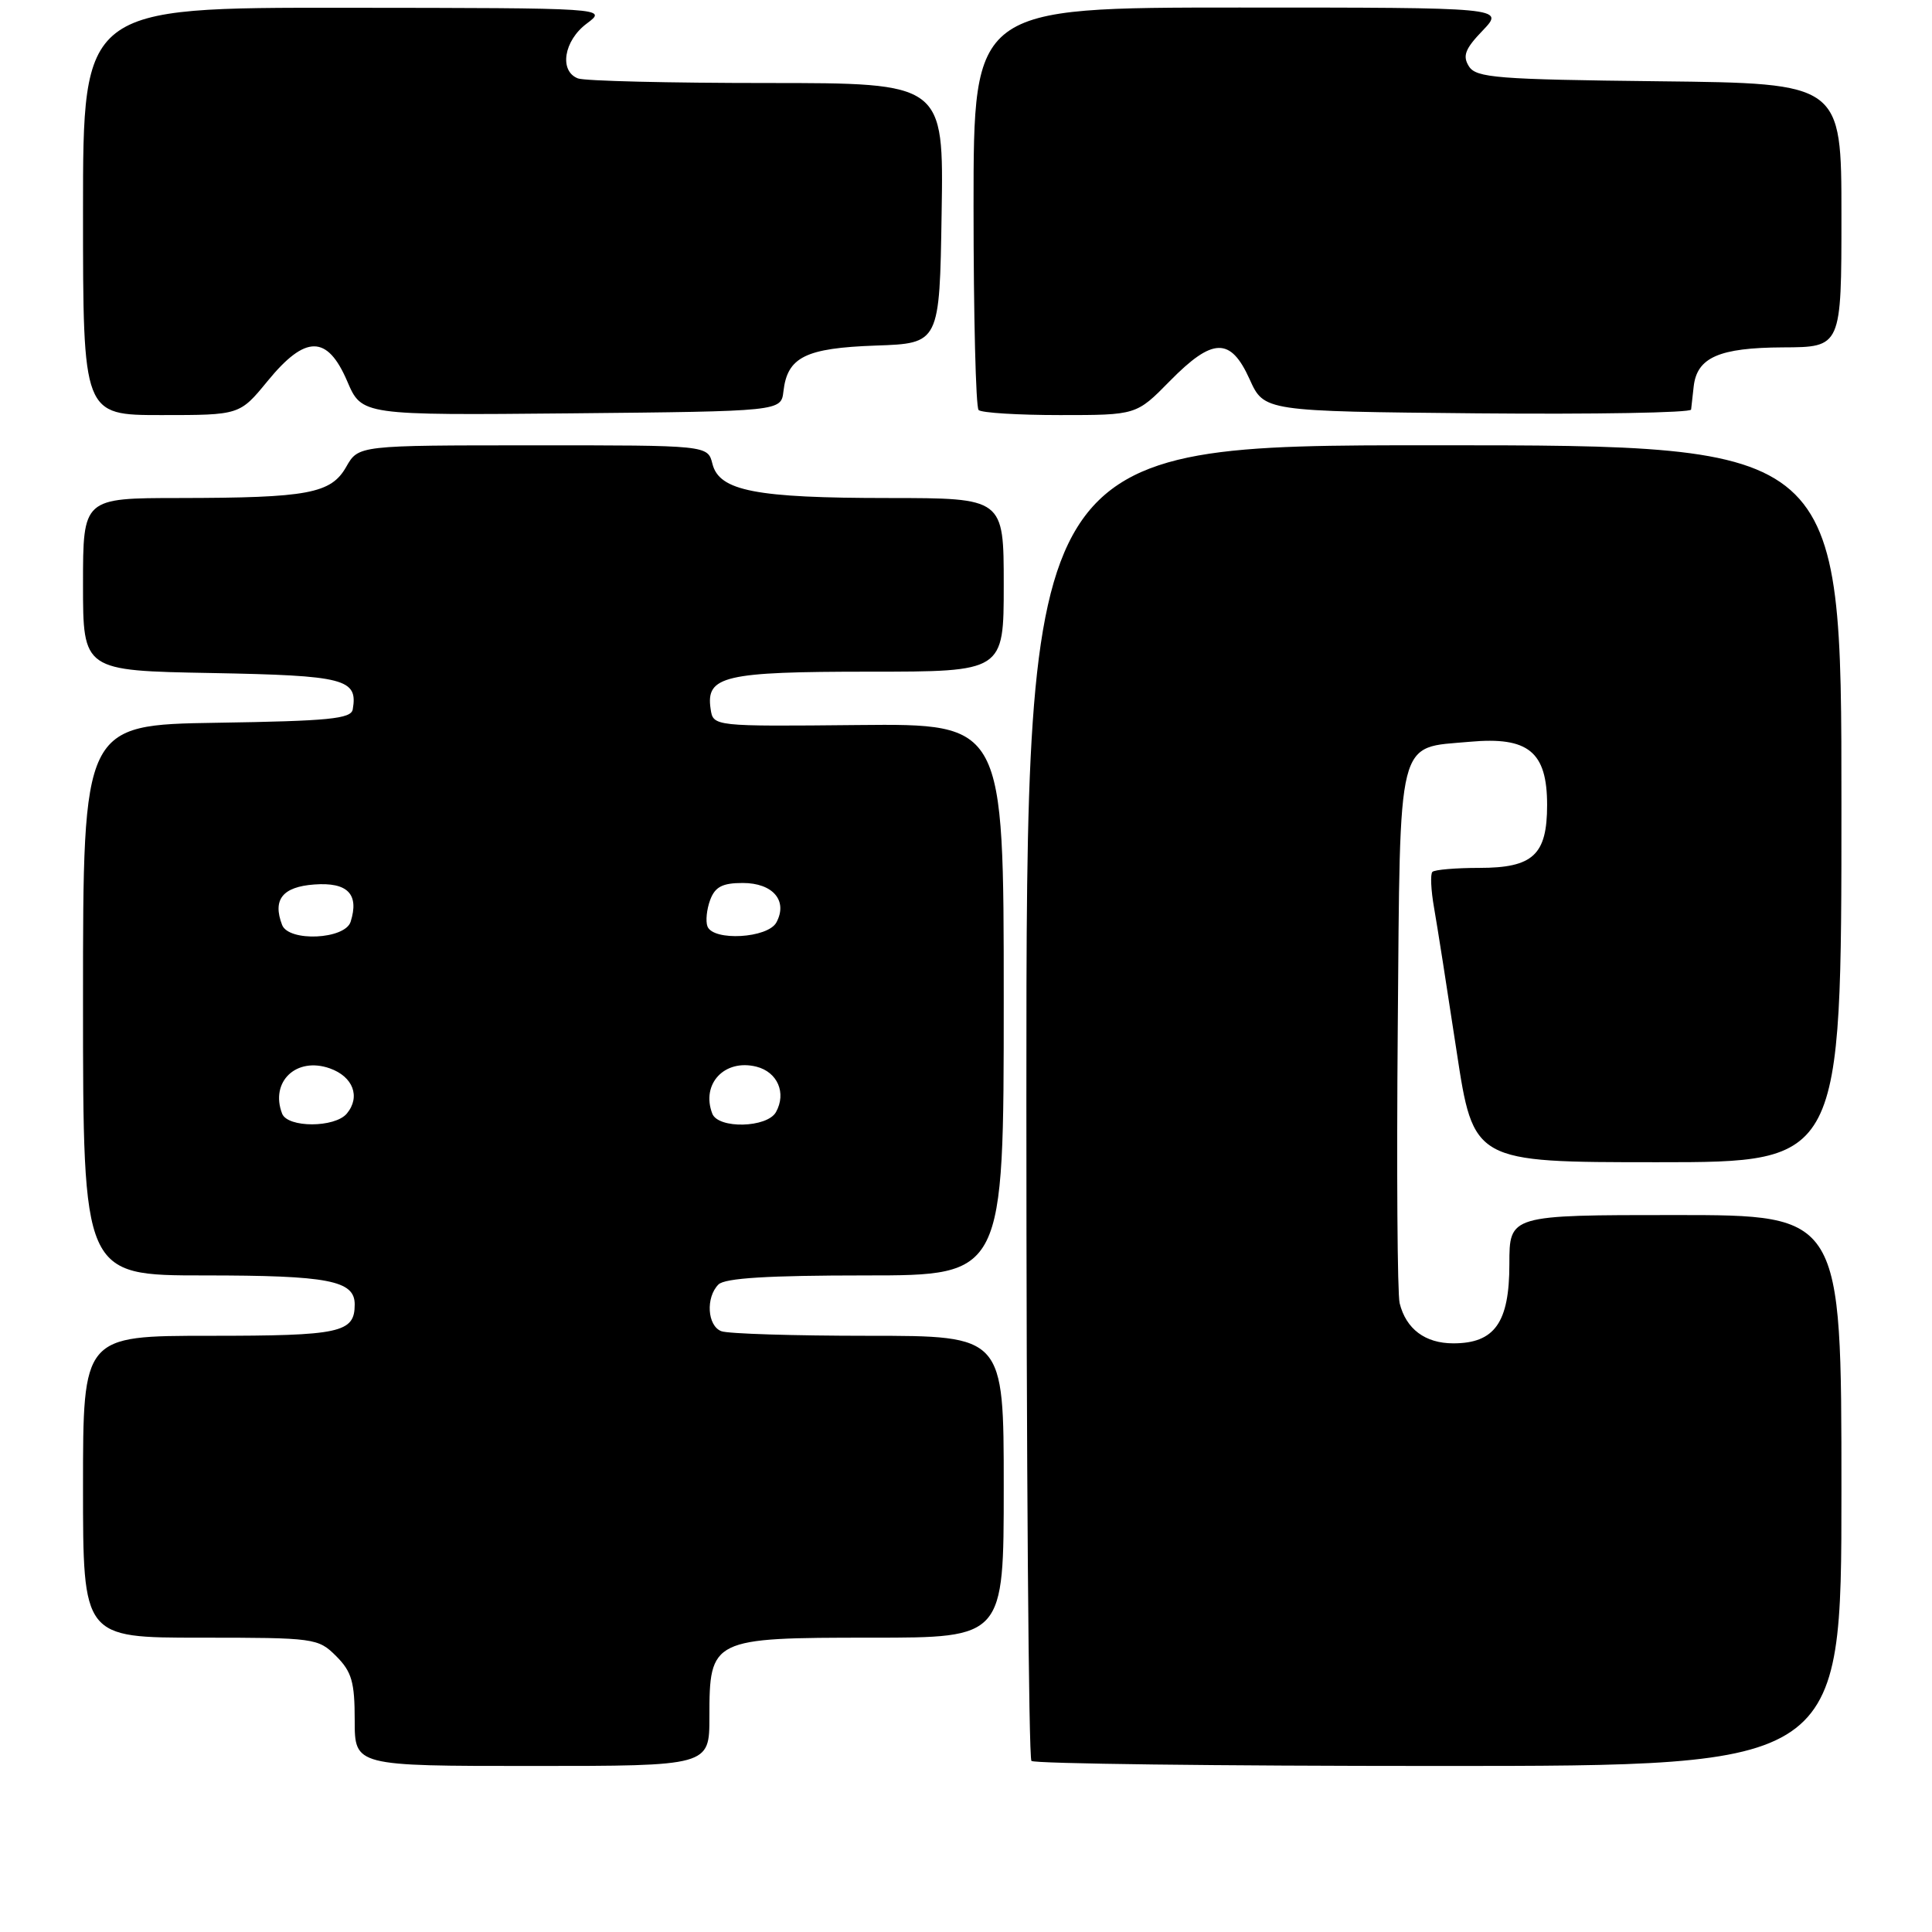 <?xml version="1.0" encoding="UTF-8" standalone="no"?>
<!DOCTYPE svg PUBLIC "-//W3C//DTD SVG 1.1//EN" "http://www.w3.org/Graphics/SVG/1.1/DTD/svg11.dtd" >
<svg xmlns="http://www.w3.org/2000/svg" xmlns:xlink="http://www.w3.org/1999/xlink" version="1.1" viewBox="0 0 256 256">
 <g >
 <path fill="currentColor"
d=" M 94.00 227.50 C 94.00 217.13 94.26 217.00 115.50 217.00 C 133.00 217.00 133.00 217.00 133.00 197.00 C 133.00 177.00 133.00 177.00 115.08 177.00 C 105.23 177.00 96.45 176.73 95.58 176.39 C 93.72 175.68 93.49 171.91 95.20 170.20 C 96.05 169.35 101.80 169.00 114.70 169.00 C 133.00 169.00 133.00 169.00 133.00 132.44 C 133.00 95.89 133.00 95.89 113.75 96.07 C 94.50 96.26 94.50 96.26 94.16 93.93 C 93.51 89.57 95.95 89.00 115.19 89.00 C 133.00 89.00 133.00 89.00 133.00 77.50 C 133.00 66.00 133.00 66.00 117.75 65.99 C 100.10 65.99 95.30 65.05 94.40 61.46 C 93.78 59.00 93.78 59.00 70.64 59.01 C 47.50 59.01 47.50 59.01 45.88 61.85 C 43.86 65.41 40.83 65.97 23.75 65.99 C 11.00 66.00 11.00 66.00 11.00 77.43 C 11.00 88.87 11.00 88.87 28.04 89.18 C 45.74 89.51 47.44 89.95 46.74 94.00 C 46.52 95.25 43.58 95.54 28.74 95.77 C 11.00 96.05 11.00 96.05 11.00 132.52 C 11.00 169.00 11.00 169.00 27.07 169.00 C 43.52 169.00 47.00 169.67 47.00 172.84 C 47.00 176.60 45.13 177.00 27.80 177.00 C 11.00 177.00 11.00 177.00 11.00 197.00 C 11.00 217.00 11.00 217.00 26.55 217.00 C 41.72 217.00 42.15 217.06 44.55 219.45 C 46.61 221.52 47.00 222.87 47.00 227.95 C 47.00 234.00 47.00 234.00 70.50 234.00 C 94.00 234.00 94.00 234.00 94.00 227.50 Z  M 244.00 197.50 C 244.00 161.00 244.00 161.00 222.00 161.00 C 200.00 161.00 200.00 161.00 200.00 167.50 C 200.00 175.25 198.05 178.00 192.57 178.00 C 188.85 178.00 186.31 176.11 185.46 172.68 C 185.16 171.48 185.05 155.10 185.21 136.28 C 185.54 96.99 185.00 99.17 194.74 98.29 C 202.52 97.58 205.00 99.61 205.00 106.67 C 205.00 113.28 203.14 115.00 196.01 115.00 C 192.89 115.00 190.09 115.24 189.80 115.53 C 189.51 115.82 189.61 117.96 190.02 120.28 C 190.43 122.60 191.77 131.14 193.00 139.25 C 195.24 154.00 195.24 154.00 219.62 154.00 C 244.00 154.00 244.00 154.00 244.00 106.50 C 244.00 59.00 244.00 59.00 190.00 59.00 C 136.00 59.00 136.00 59.00 136.00 145.83 C 136.00 193.59 136.30 232.97 136.67 233.33 C 137.03 233.70 161.33 234.00 190.67 234.00 C 244.00 234.00 244.00 234.00 244.00 197.50 Z  M 35.45 50.50 C 40.48 44.35 43.37 44.36 46.01 50.52 C 47.94 55.03 47.94 55.03 75.72 54.77 C 103.50 54.50 103.50 54.50 103.81 51.85 C 104.33 47.31 106.73 46.12 116.03 45.79 C 124.50 45.50 124.50 45.50 124.77 28.25 C 125.05 11.00 125.05 11.00 101.61 11.00 C 88.71 11.00 77.45 10.73 76.58 10.39 C 74.06 9.42 74.70 5.39 77.75 3.12 C 80.50 1.06 80.50 1.06 45.75 1.03 C 11.00 1.00 11.00 1.00 11.00 28.00 C 11.00 55.00 11.00 55.00 21.38 55.00 C 31.76 55.00 31.76 55.00 35.45 50.50 Z  M 155.00 50.50 C 160.69 44.71 163.05 44.65 165.58 50.25 C 167.50 54.50 167.50 54.50 195.75 54.77 C 211.29 54.91 224.04 54.69 224.08 54.27 C 224.13 53.84 224.28 52.48 224.42 51.23 C 224.85 47.36 227.79 46.07 236.25 46.03 C 244.00 46.00 244.00 46.00 244.00 28.52 C 244.00 11.04 244.00 11.04 219.86 10.77 C 198.33 10.53 195.60 10.31 194.64 8.79 C 193.77 7.41 194.13 6.47 196.47 4.04 C 199.37 1.00 199.37 1.00 164.19 1.00 C 129.00 1.00 129.00 1.00 129.00 27.33 C 129.00 41.82 129.30 53.97 129.67 54.33 C 130.03 54.70 134.89 55.00 140.46 55.00 C 150.58 55.00 150.58 55.00 155.00 50.50 Z  M 37.38 147.56 C 35.76 143.33 39.26 140.00 43.69 141.56 C 46.79 142.65 47.80 145.33 45.96 147.55 C 44.38 149.45 38.11 149.46 37.38 147.56 Z  M 94.38 147.56 C 92.87 143.62 96.01 140.28 100.23 141.34 C 103.03 142.05 104.23 144.83 102.82 147.36 C 101.65 149.45 95.17 149.61 94.38 147.56 Z  M 37.38 122.56 C 36.09 119.20 37.44 117.51 41.63 117.20 C 46.06 116.87 47.62 118.47 46.46 122.14 C 45.71 124.49 38.26 124.83 37.38 122.56 Z  M 93.74 122.75 C 93.48 122.06 93.64 120.49 94.10 119.25 C 94.75 117.51 95.72 117.00 98.42 117.00 C 102.41 117.00 104.42 119.35 102.88 122.22 C 101.75 124.33 94.50 124.74 93.74 122.75 Z "/>
</g>
</svg>